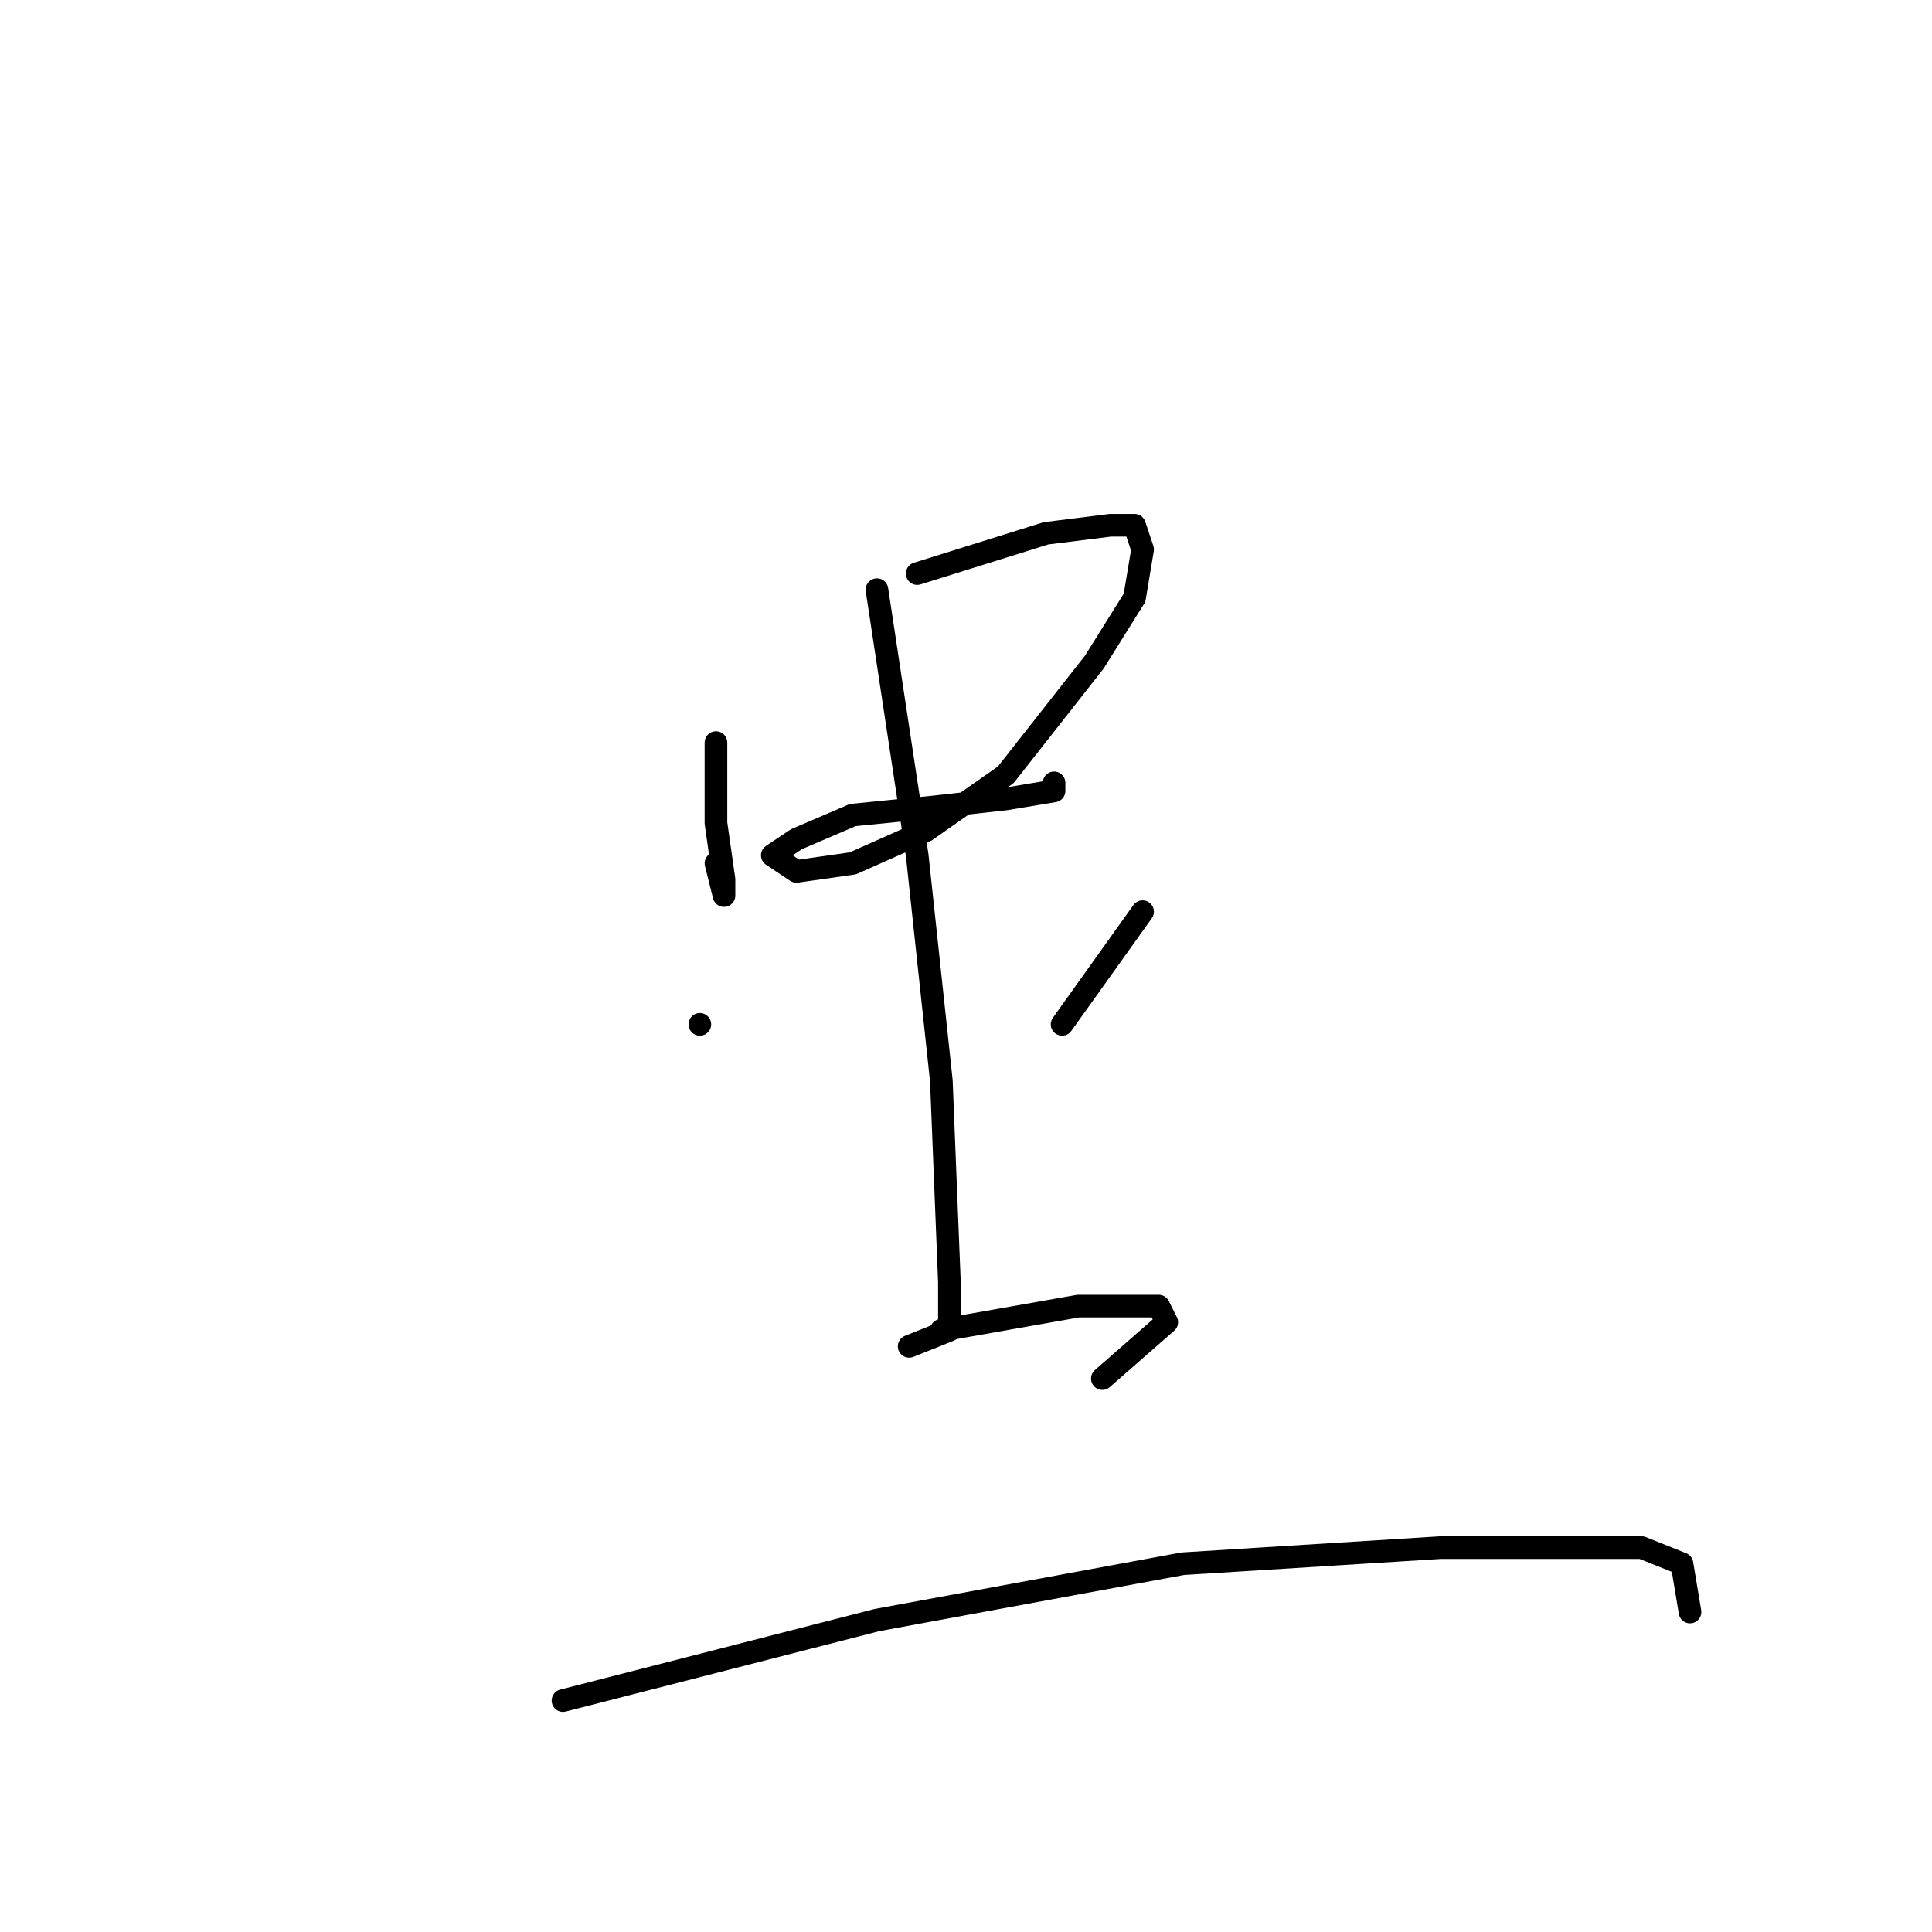 <?xml version="1.0" standalone="no"?>
    <svg width="256" height="256" xmlns="http://www.w3.org/2000/svg" version="1.1">
    <polyline stroke="black" stroke-width="3" stroke-linecap="round" fill="transparent" stroke-linejoin="round" points="94.867 98.4 94.867 109.067 95.933 116.533 95.933 118.667 94.867 114.4 94.867 114.4 " />
        <polyline stroke="black" stroke-width="3" stroke-linecap="round" fill="transparent" stroke-linejoin="round" points="121.533 76 138.6 70.667 147.133 69.6 150.333 69.6 151.4 72.8 150.333 79.2 145 87.733 133.267 102.667 122.6 110.133 113 114.4 105.533 115.467 102.333 113.333 105.533 111.2 113 108 123.667 106.933 133.267 105.867 139.667 104.8 139.667 103.733 139.667 103.733 " />
        <polyline stroke="black" stroke-width="3" stroke-linecap="round" fill="transparent" stroke-linejoin="round" points="116.2 78.133 121.533 113.333 124.733 143.2 125.8 169.867 125.8 176.267 120.467 178.4 120.467 178.4 " />
        <polyline stroke="black" stroke-width="3" stroke-linecap="round" fill="transparent" stroke-linejoin="round" points="92.733 135.733 92.733 135.733 " />
        <polyline stroke="black" stroke-width="3" stroke-linecap="round" fill="transparent" stroke-linejoin="round" points="151.4 120.8 140.733 135.733 140.733 135.733 " />
        <polyline stroke="black" stroke-width="3" stroke-linecap="round" fill="transparent" stroke-linejoin="round" points="124.733 176.267 142.867 173.067 149.267 173.067 153.533 173.067 154.6 175.2 146.067 182.667 146.067 182.667 " />
        <polyline stroke="black" stroke-width="3" stroke-linecap="round" fill="transparent" stroke-linejoin="round" points="74.6 225.333 116.2 214.667 156.733 207.2 190.867 205.067 217.533 205.067 222.867 207.2 223.933 213.6 223.933 213.6 " />
        </svg>